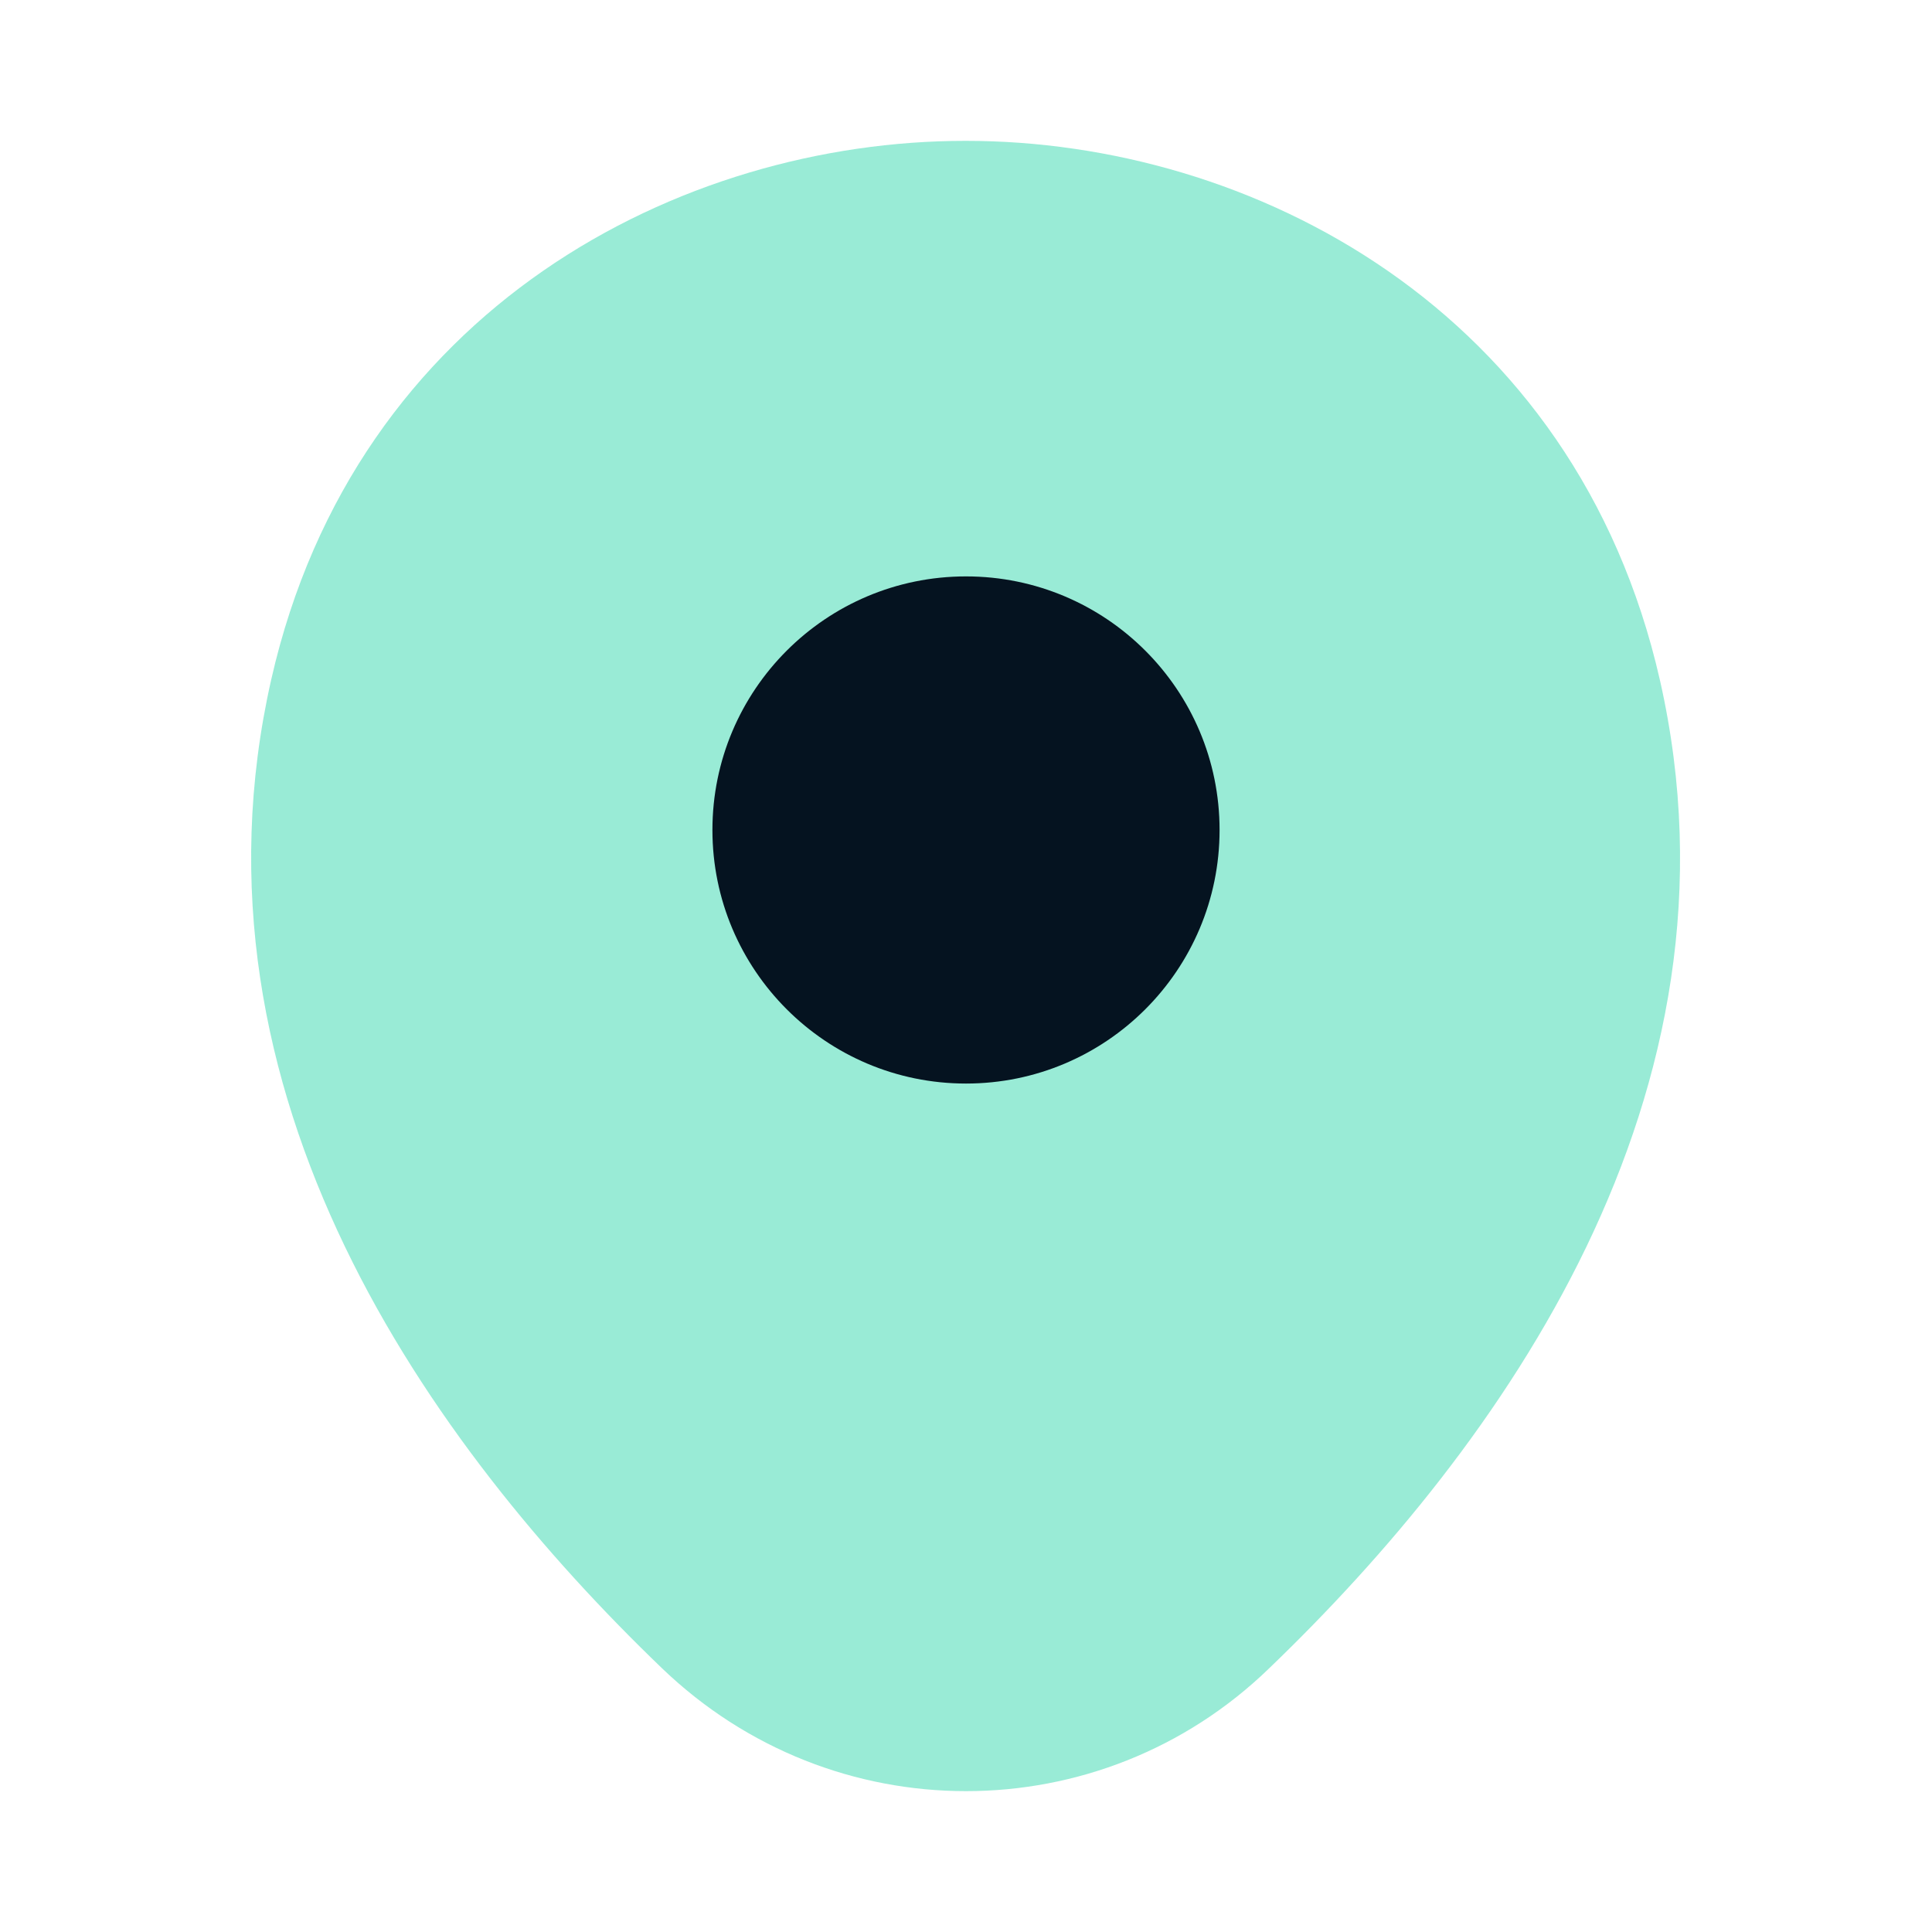 <svg width="32" height="32" viewBox="0 0 32 32" fill="none" xmlns="http://www.w3.org/2000/svg">
<path opacity="0.4" d="M27.494 11.267C26.093 5.107 20.72 2.333 16 2.333C16 2.333 16 2.333 15.987 2.333C11.28 2.333 5.893 5.093 4.493 11.253C2.933 18.133 7.147 23.96 10.96 27.627C12.373 28.987 14.187 29.667 16 29.667C17.814 29.667 19.627 28.987 21.027 27.627C24.84 23.96 29.053 18.147 27.494 11.267Z" fill="#01CD98"/>
<path d="M16 17.947C18.32 17.947 20.2 16.066 20.2 13.747C20.2 11.427 18.32 9.547 16 9.547C13.681 9.547 11.8 11.427 11.8 13.747C11.8 16.066 13.681 17.947 16 17.947Z" fill="#051320"/>
</svg>
